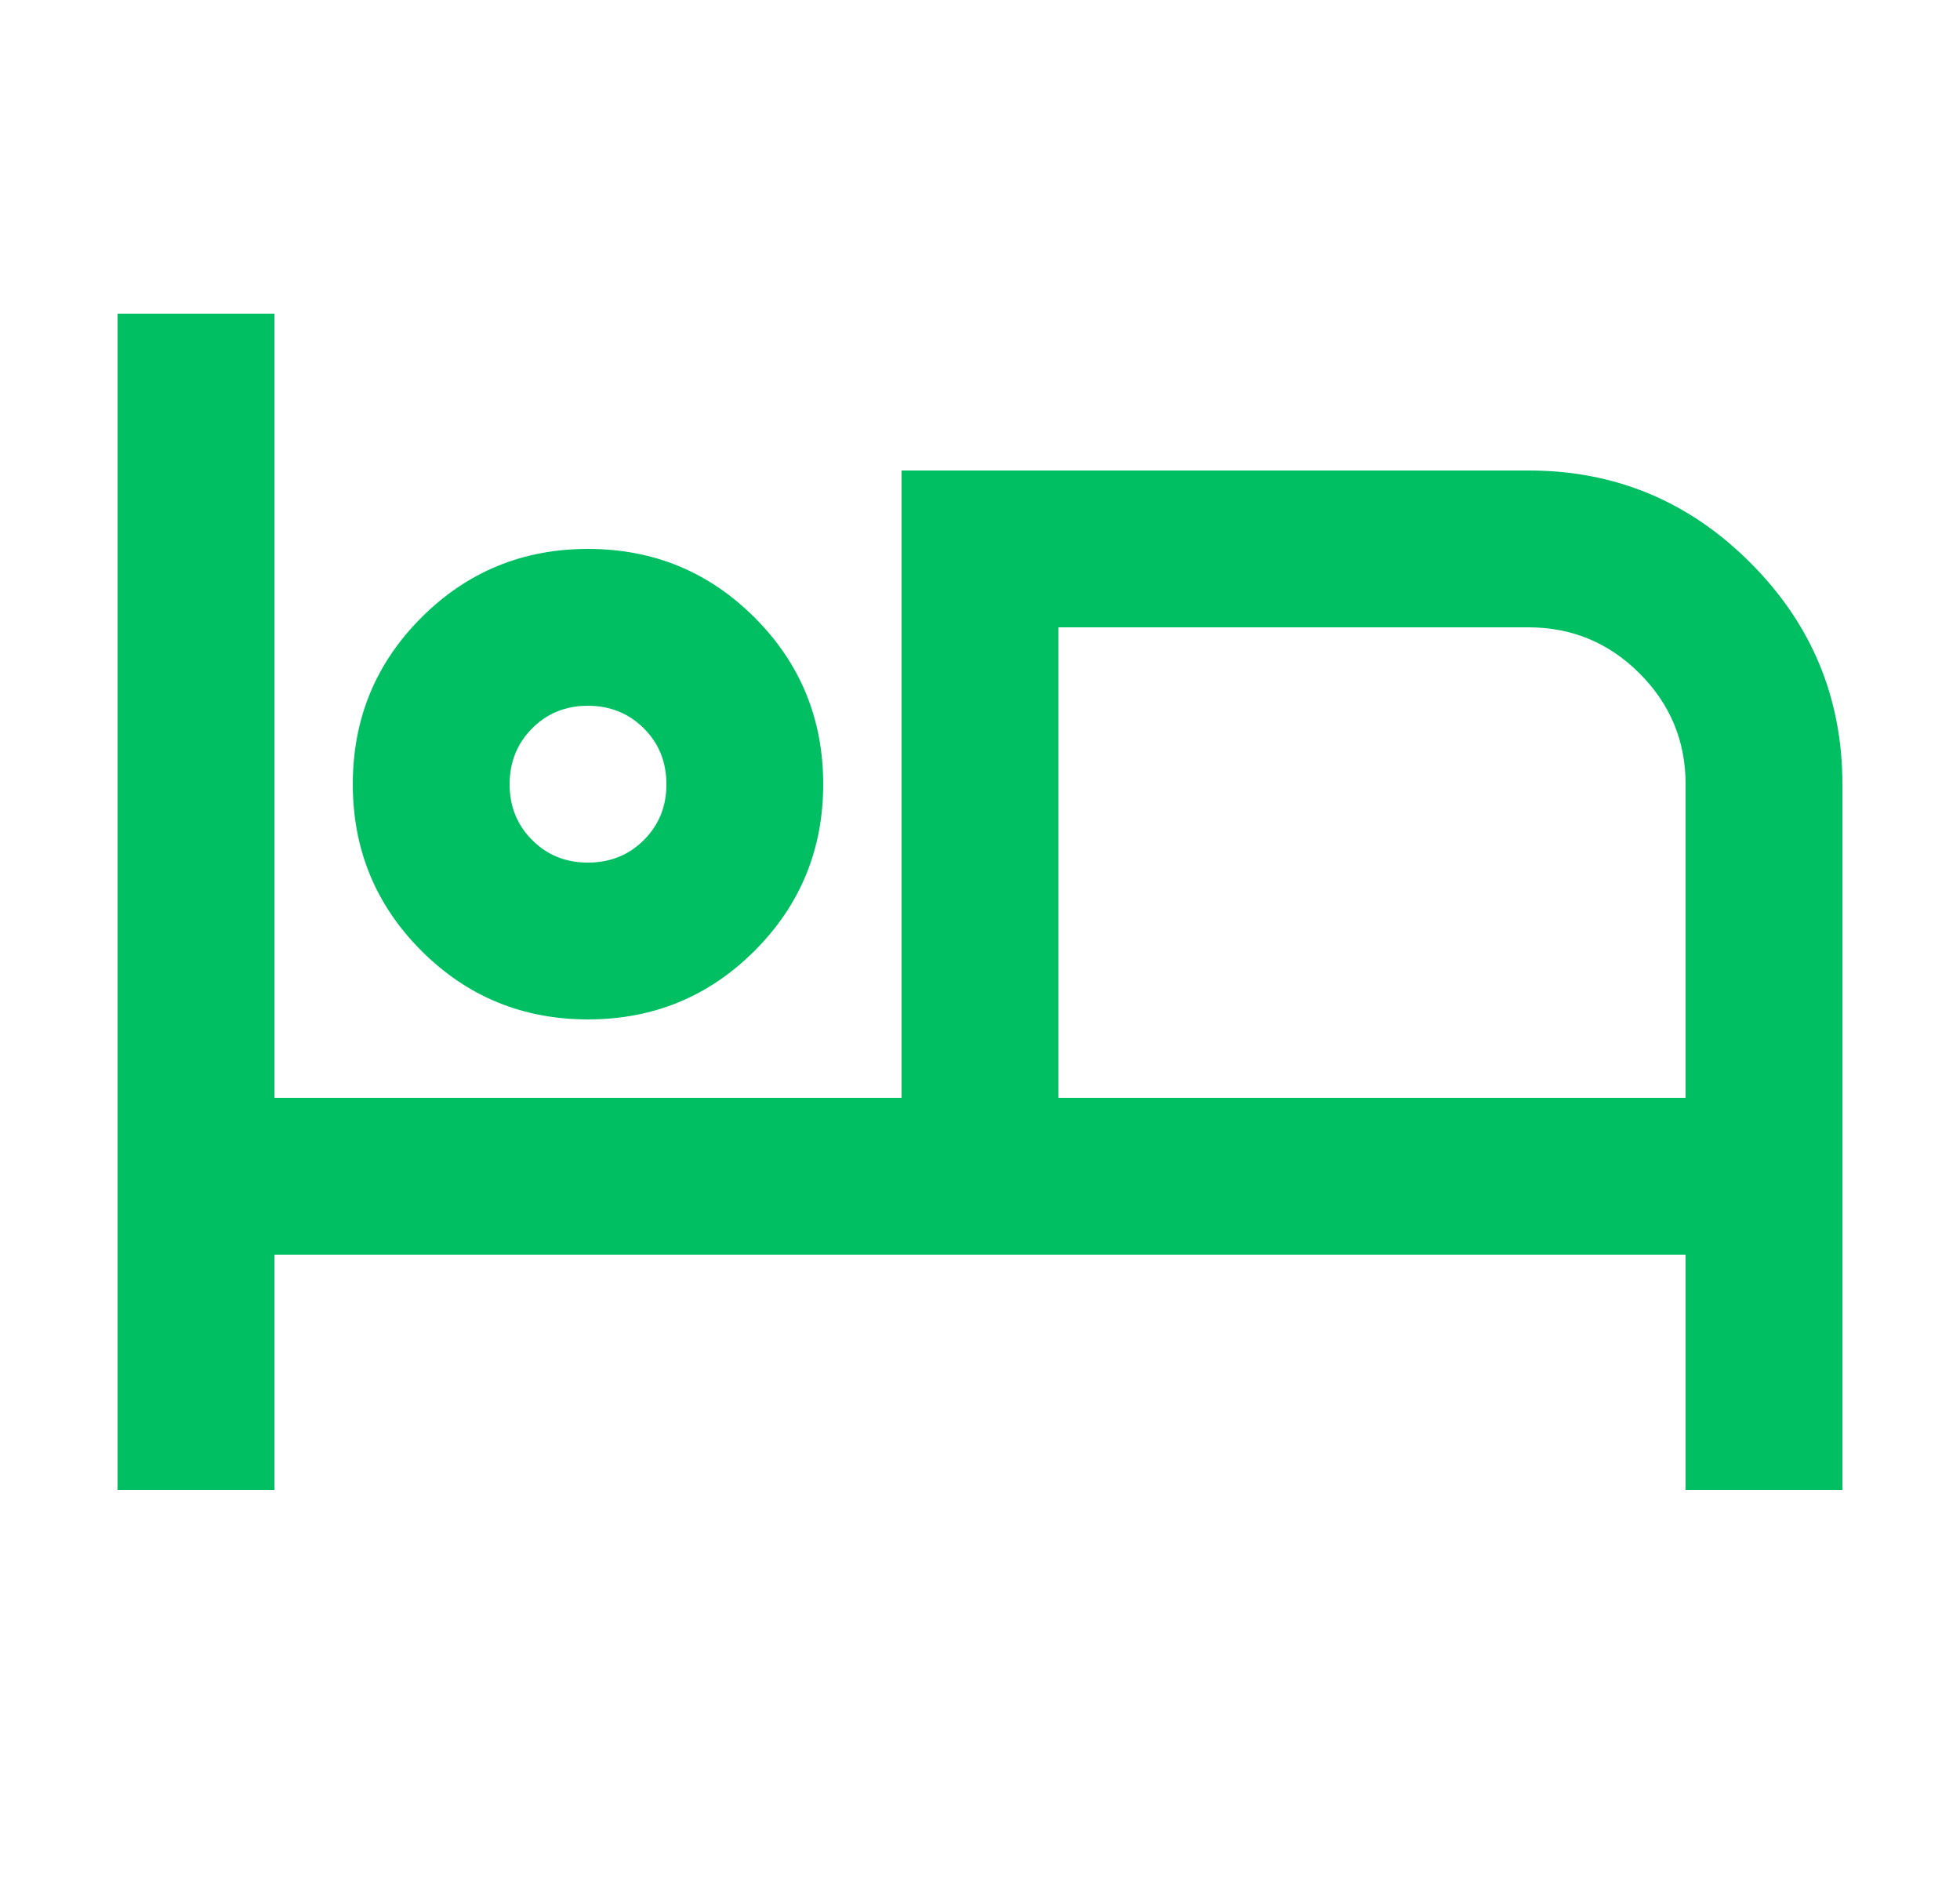 <svg width="25" height="24" viewBox="0 0 25 24" fill="none" xmlns="http://www.w3.org/2000/svg">
<path d="M1.5 19V4H3.5V14H11.5V6H19.5C20.6 6 21.542 6.392 22.325 7.175C23.108 7.958 23.5 8.9 23.5 10V19H21.5V16H3.5V19H1.5ZM7.5 13C6.667 13 5.958 12.708 5.375 12.125C4.792 11.542 4.5 10.833 4.5 10C4.5 9.167 4.792 8.458 5.375 7.875C5.958 7.292 6.667 7 7.5 7C8.333 7 9.042 7.292 9.625 7.875C10.208 8.458 10.5 9.167 10.5 10C10.5 10.833 10.208 11.542 9.625 12.125C9.042 12.708 8.333 13 7.5 13ZM13.5 14H21.5V10C21.5 9.45 21.304 8.979 20.913 8.588C20.522 8.197 20.051 8.001 19.5 8H13.5V14ZM7.5 11C7.783 11 8.021 10.904 8.213 10.712C8.405 10.52 8.501 10.283 8.5 10C8.5 9.717 8.404 9.479 8.212 9.288C8.02 9.097 7.783 9.001 7.5 9C7.217 9 6.979 9.096 6.788 9.288C6.597 9.48 6.501 9.717 6.5 10C6.5 10.283 6.596 10.521 6.788 10.713C6.98 10.905 7.217 11.001 7.5 11Z" fill="#00BF63"/>
</svg>
